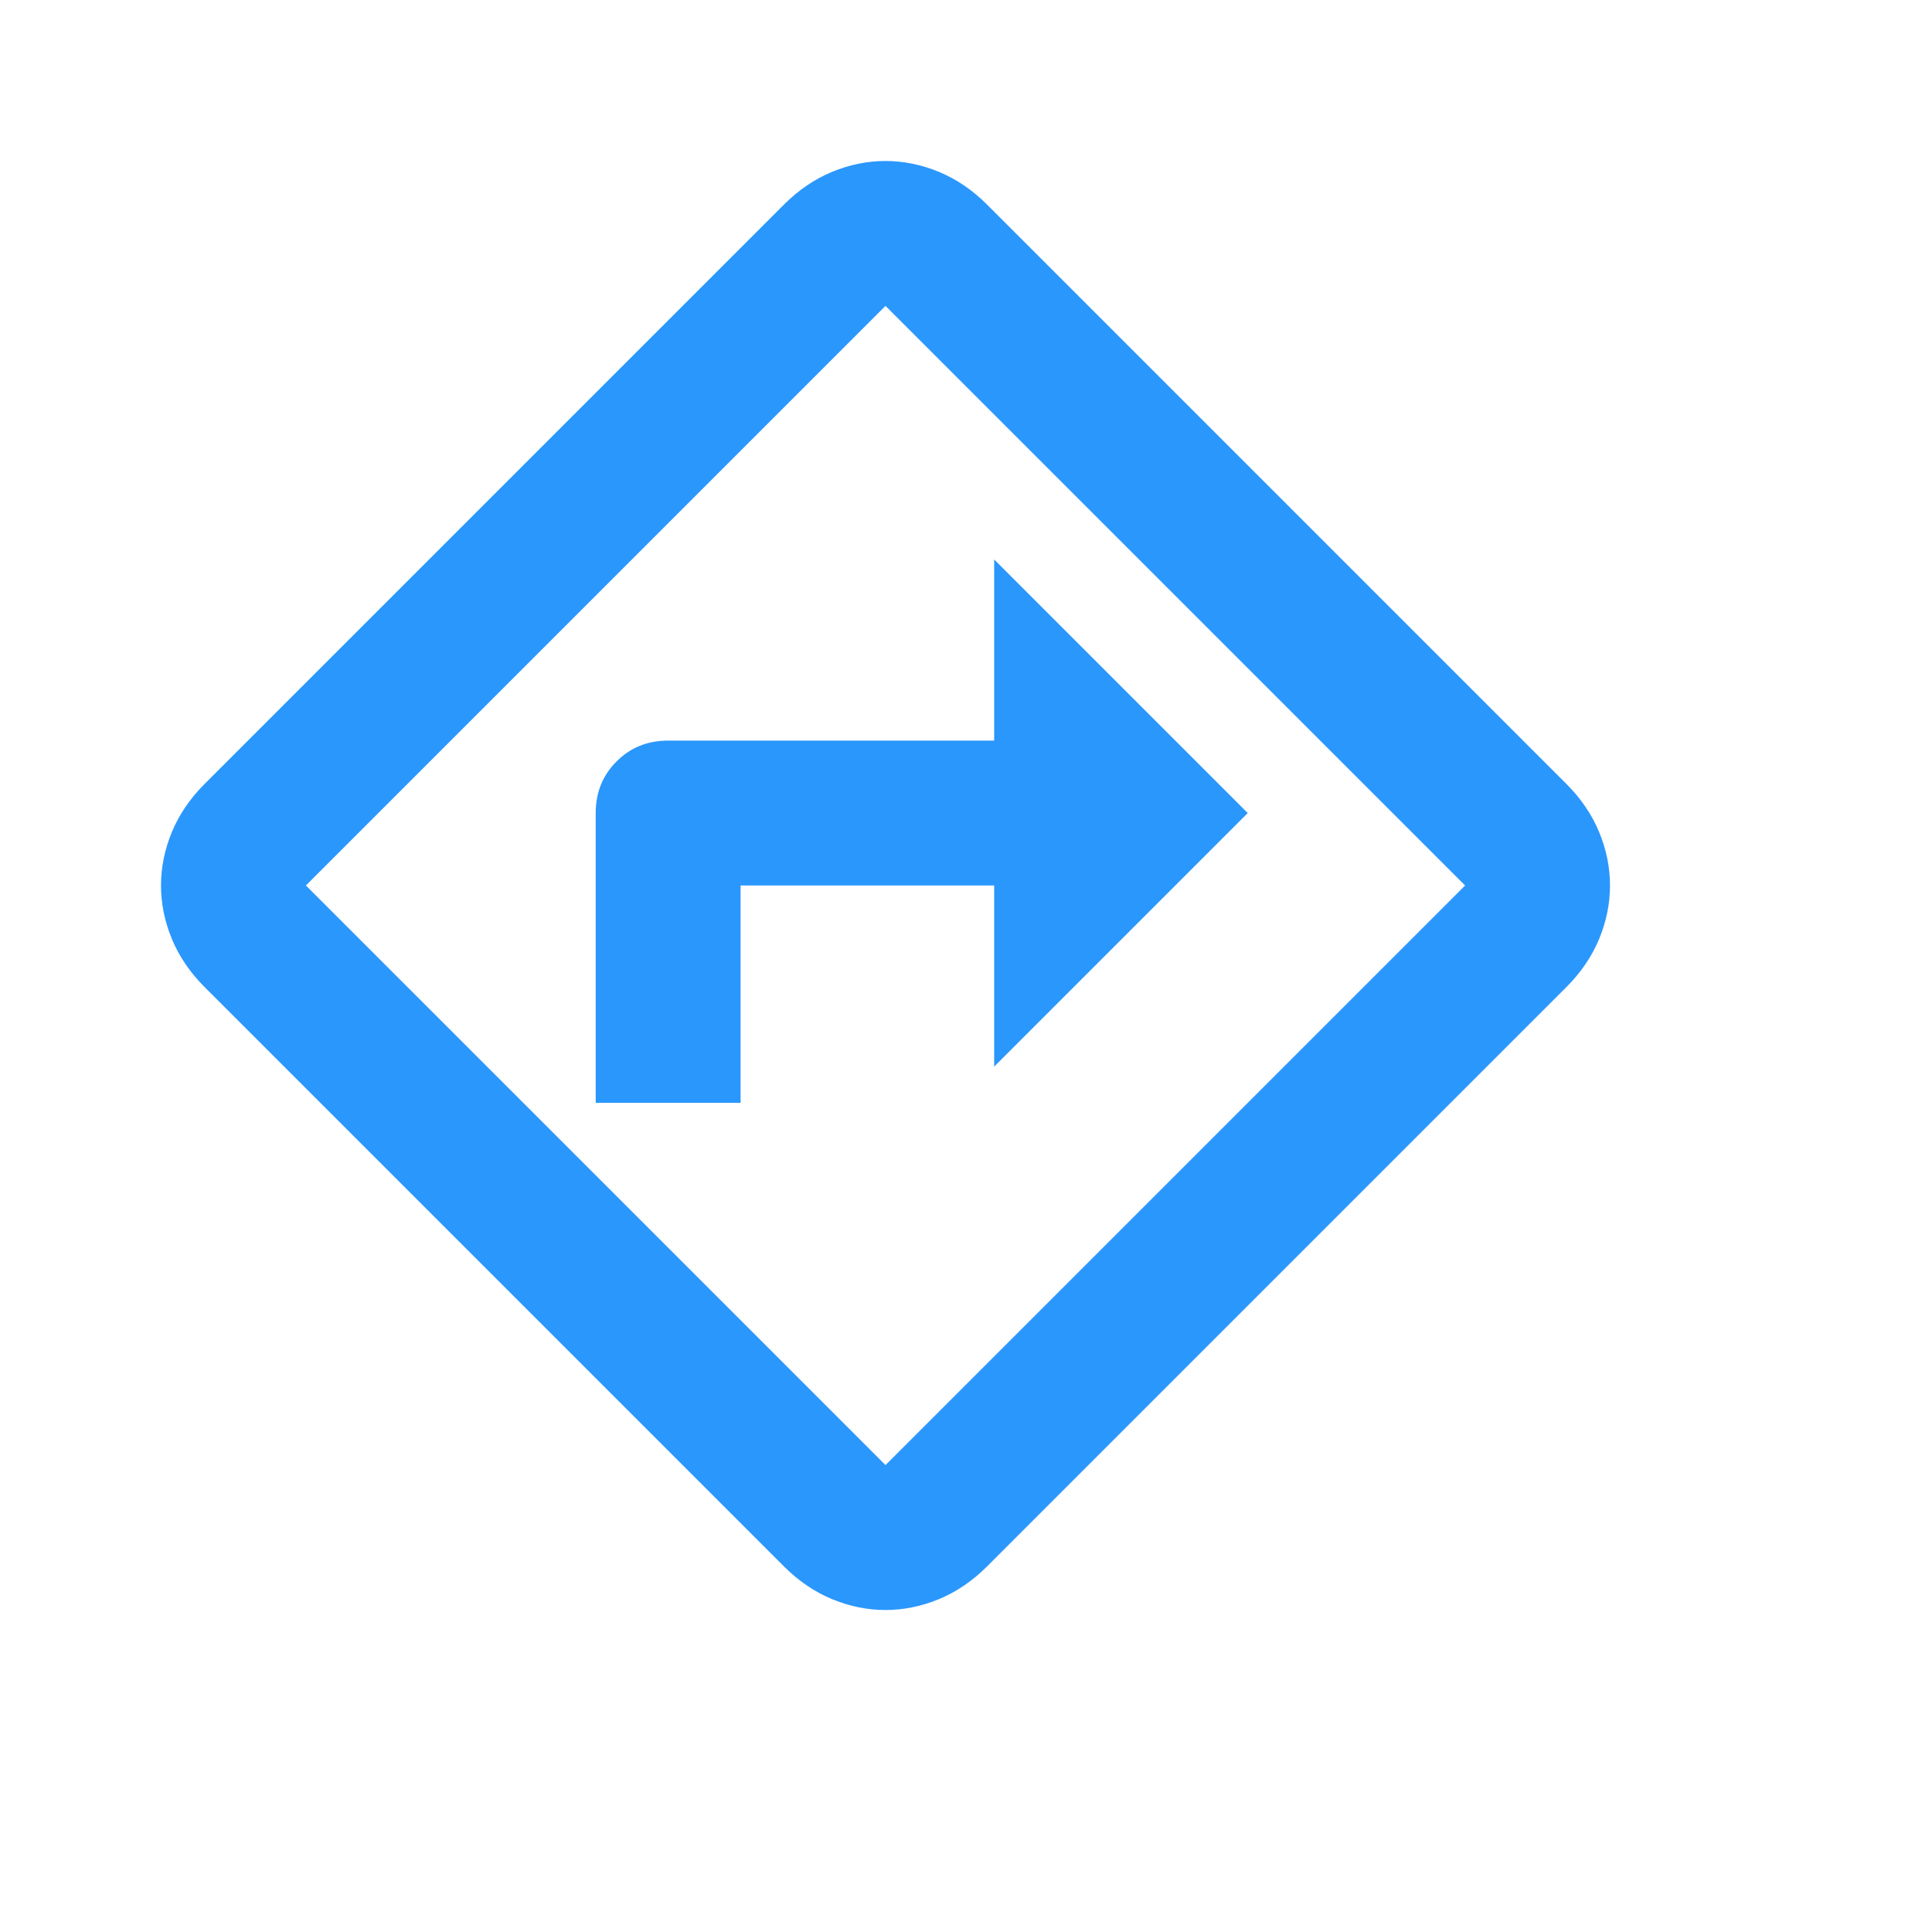 <svg width="24" height="24" viewBox="0 0 24 24" fill="none" xmlns="http://www.w3.org/2000/svg">
<mask id="mask0_122_5580" style="mask-type:alpha" maskUnits="userSpaceOnUse" x="0" y="0" width="24" height="24">
<rect width="24" height="24" fill="#D9D9D9"/>
</mask>
<g mask="url(#mask0_122_5580)">
<path d="M7.4 13.7H9.2V11H12.35V13.25L15.5 10.1L12.35 6.95V9.2H8.3C8.045 9.2 7.831 9.286 7.659 9.459C7.486 9.631 7.4 9.845 7.4 10.1V13.7ZM11 20C10.775 20 10.554 19.955 10.336 19.865C10.119 19.775 9.92 19.64 9.74 19.46L2.54 12.26C2.36 12.08 2.225 11.881 2.135 11.664C2.045 11.446 2 11.225 2 11C2 10.775 2.045 10.554 2.135 10.336C2.225 10.119 2.36 9.92 2.54 9.74L9.74 2.54C9.92 2.36 10.119 2.225 10.336 2.135C10.554 2.045 10.775 2 11 2C11.225 2 11.446 2.045 11.664 2.135C11.881 2.225 12.08 2.36 12.26 2.54L19.46 9.74C19.64 9.92 19.775 10.119 19.865 10.336C19.955 10.554 20 10.775 20 11C20 11.225 19.955 11.446 19.865 11.664C19.775 11.881 19.64 12.08 19.46 12.26L12.26 19.46C12.08 19.64 11.881 19.775 11.664 19.865C11.446 19.955 11.225 20 11 20ZM11 18.2L18.2 11L11 3.8L3.8 11L11 18.2Z" fill="#2A97FD"/>
</g>
</svg>
